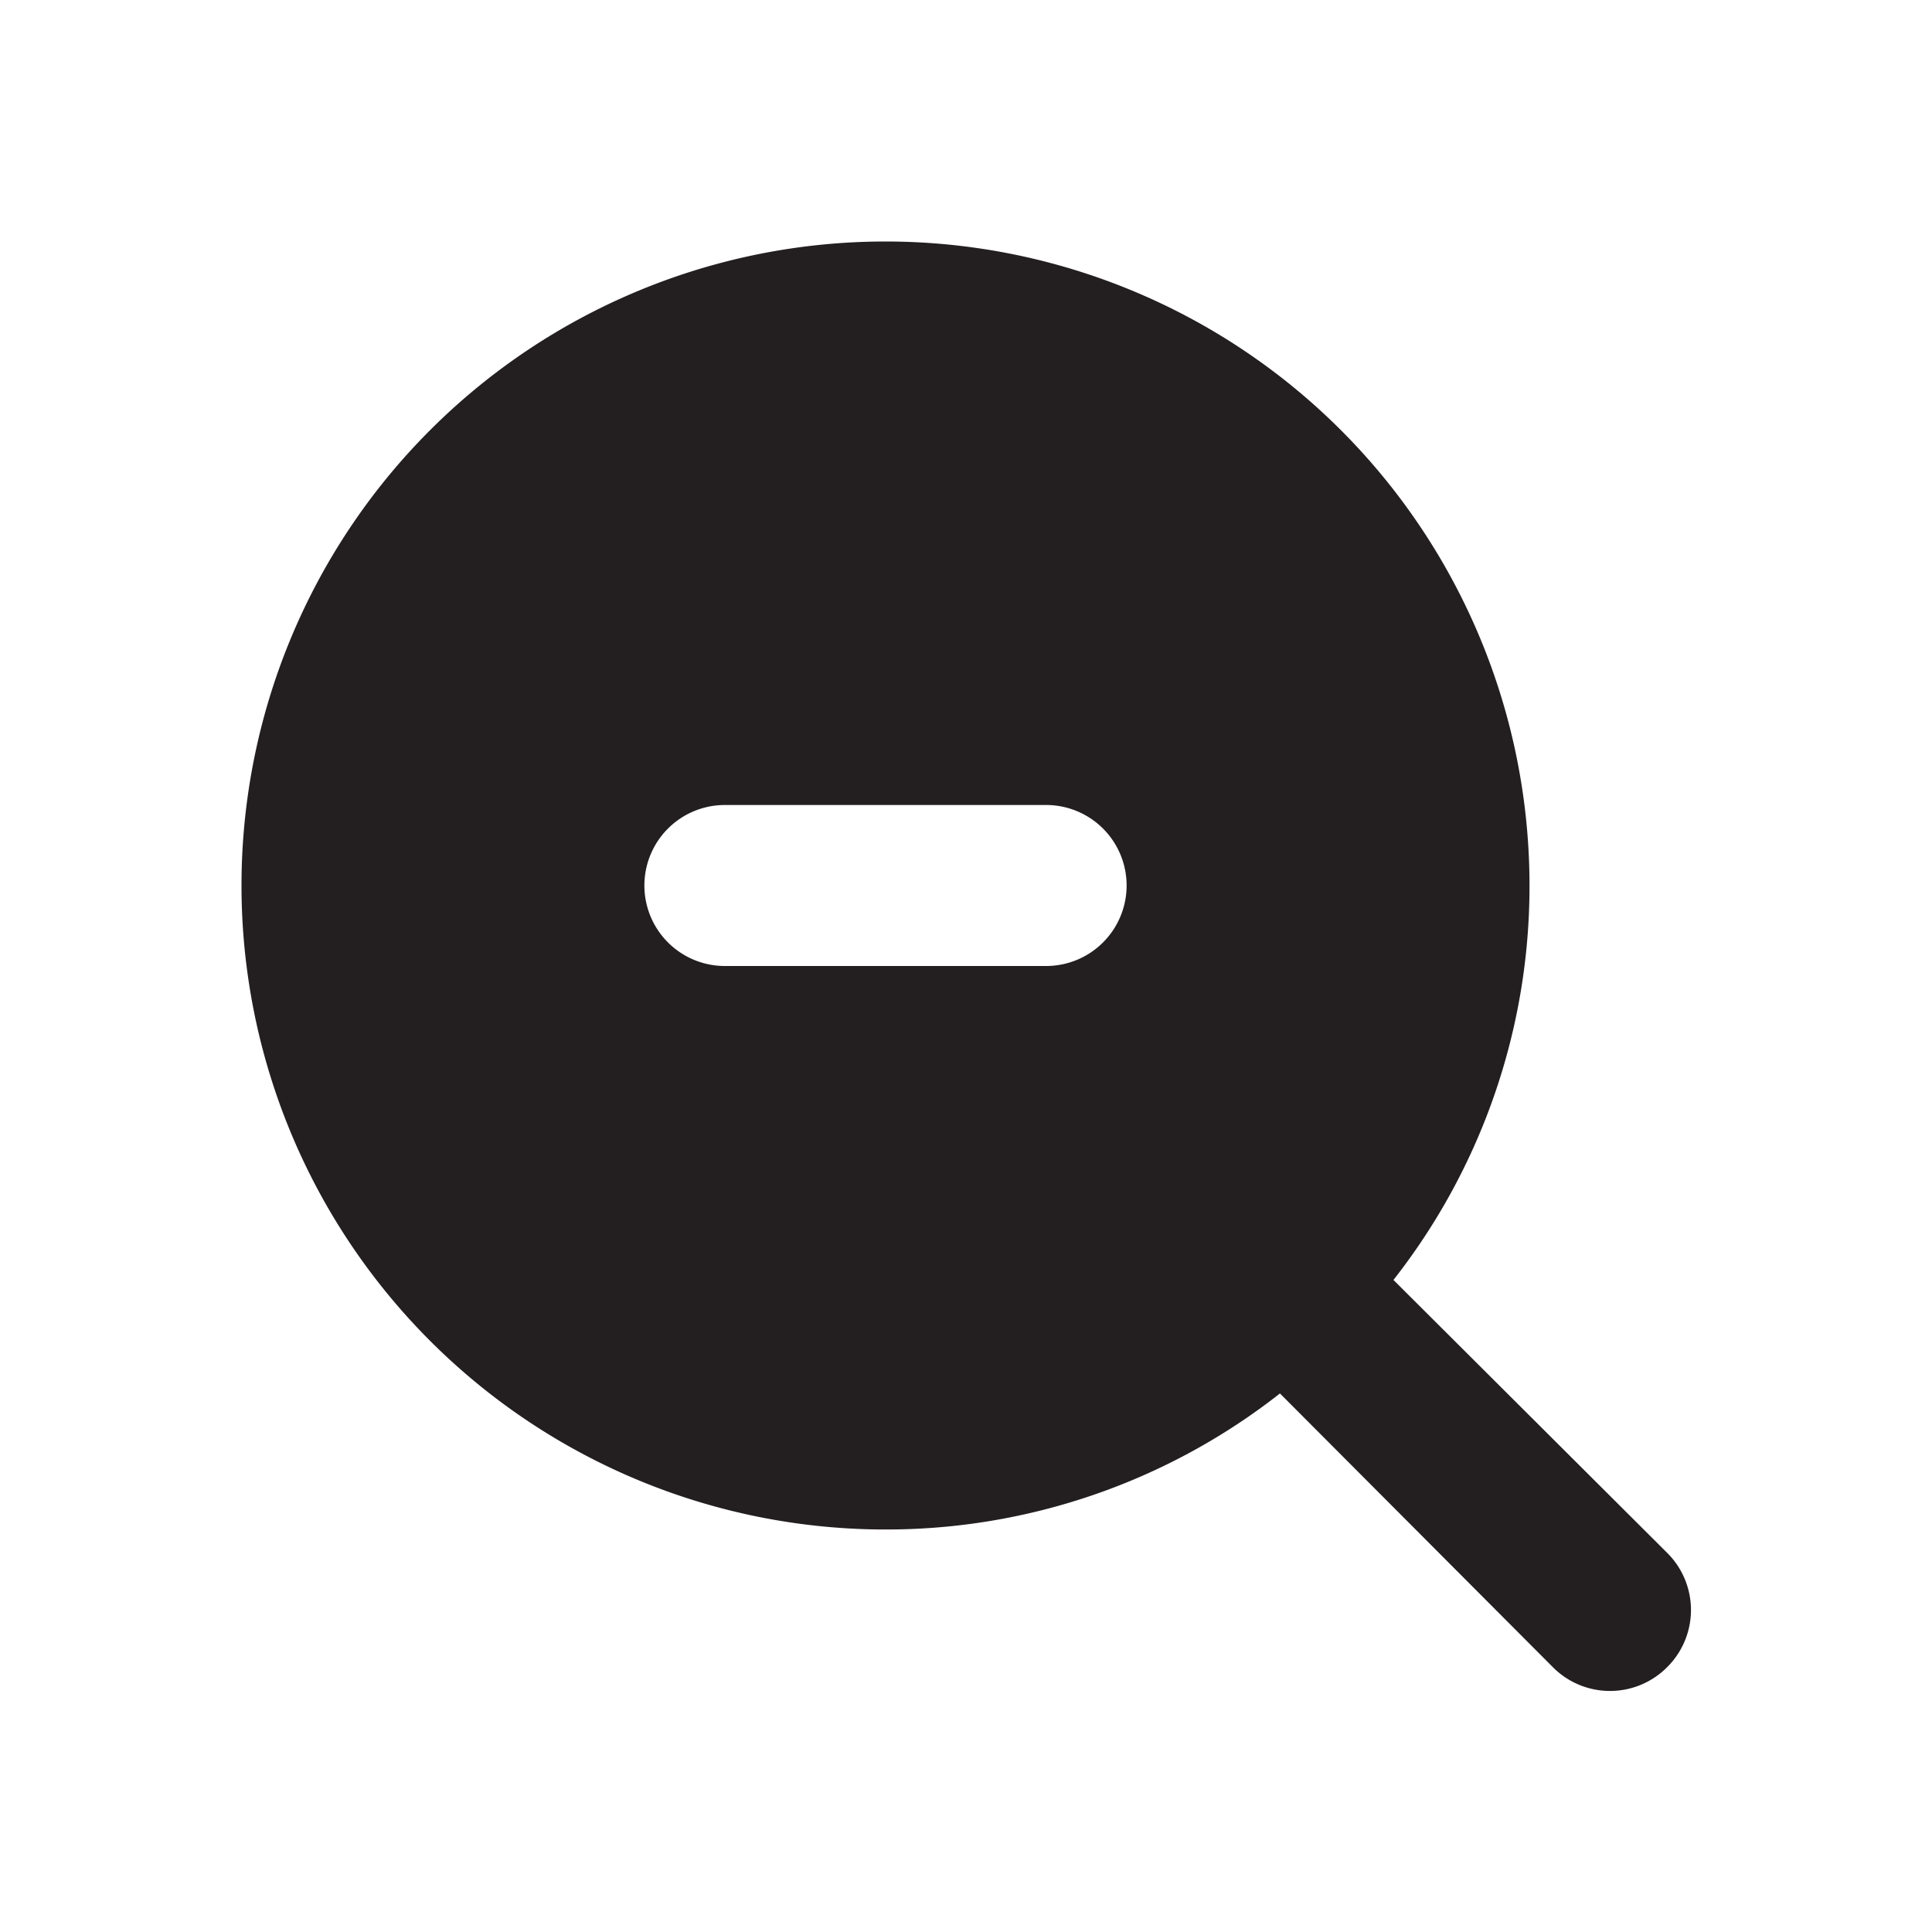 <?xml version="1.0" standalone="no"?><!DOCTYPE svg PUBLIC "-//W3C//DTD SVG 1.1//EN" "http://www.w3.org/Graphics/SVG/1.1/DTD/svg11.dtd"><svg t="1759222932655" class="icon" viewBox="0 0 1024 1024" version="1.1" xmlns="http://www.w3.org/2000/svg" p-id="160295" xmlns:xlink="http://www.w3.org/1999/xlink" width="200" height="200"><path d="M883.627 823.04l-145.067-144.64A337.92 337.92 0 0 0 810.667 469.333a341.333 341.333 0 1 0-341.333 341.333 337.92 337.92 0 0 0 209.067-72.107l144.64 145.067a42.667 42.667 0 0 0 60.587 0 42.667 42.667 0 0 0 0-60.587zM554.667 512H384a42.667 42.667 0 0 1 0-85.333h170.667a42.667 42.667 0 0 1 0 85.333z" fill="#231F20" p-id="160296"></path></svg>